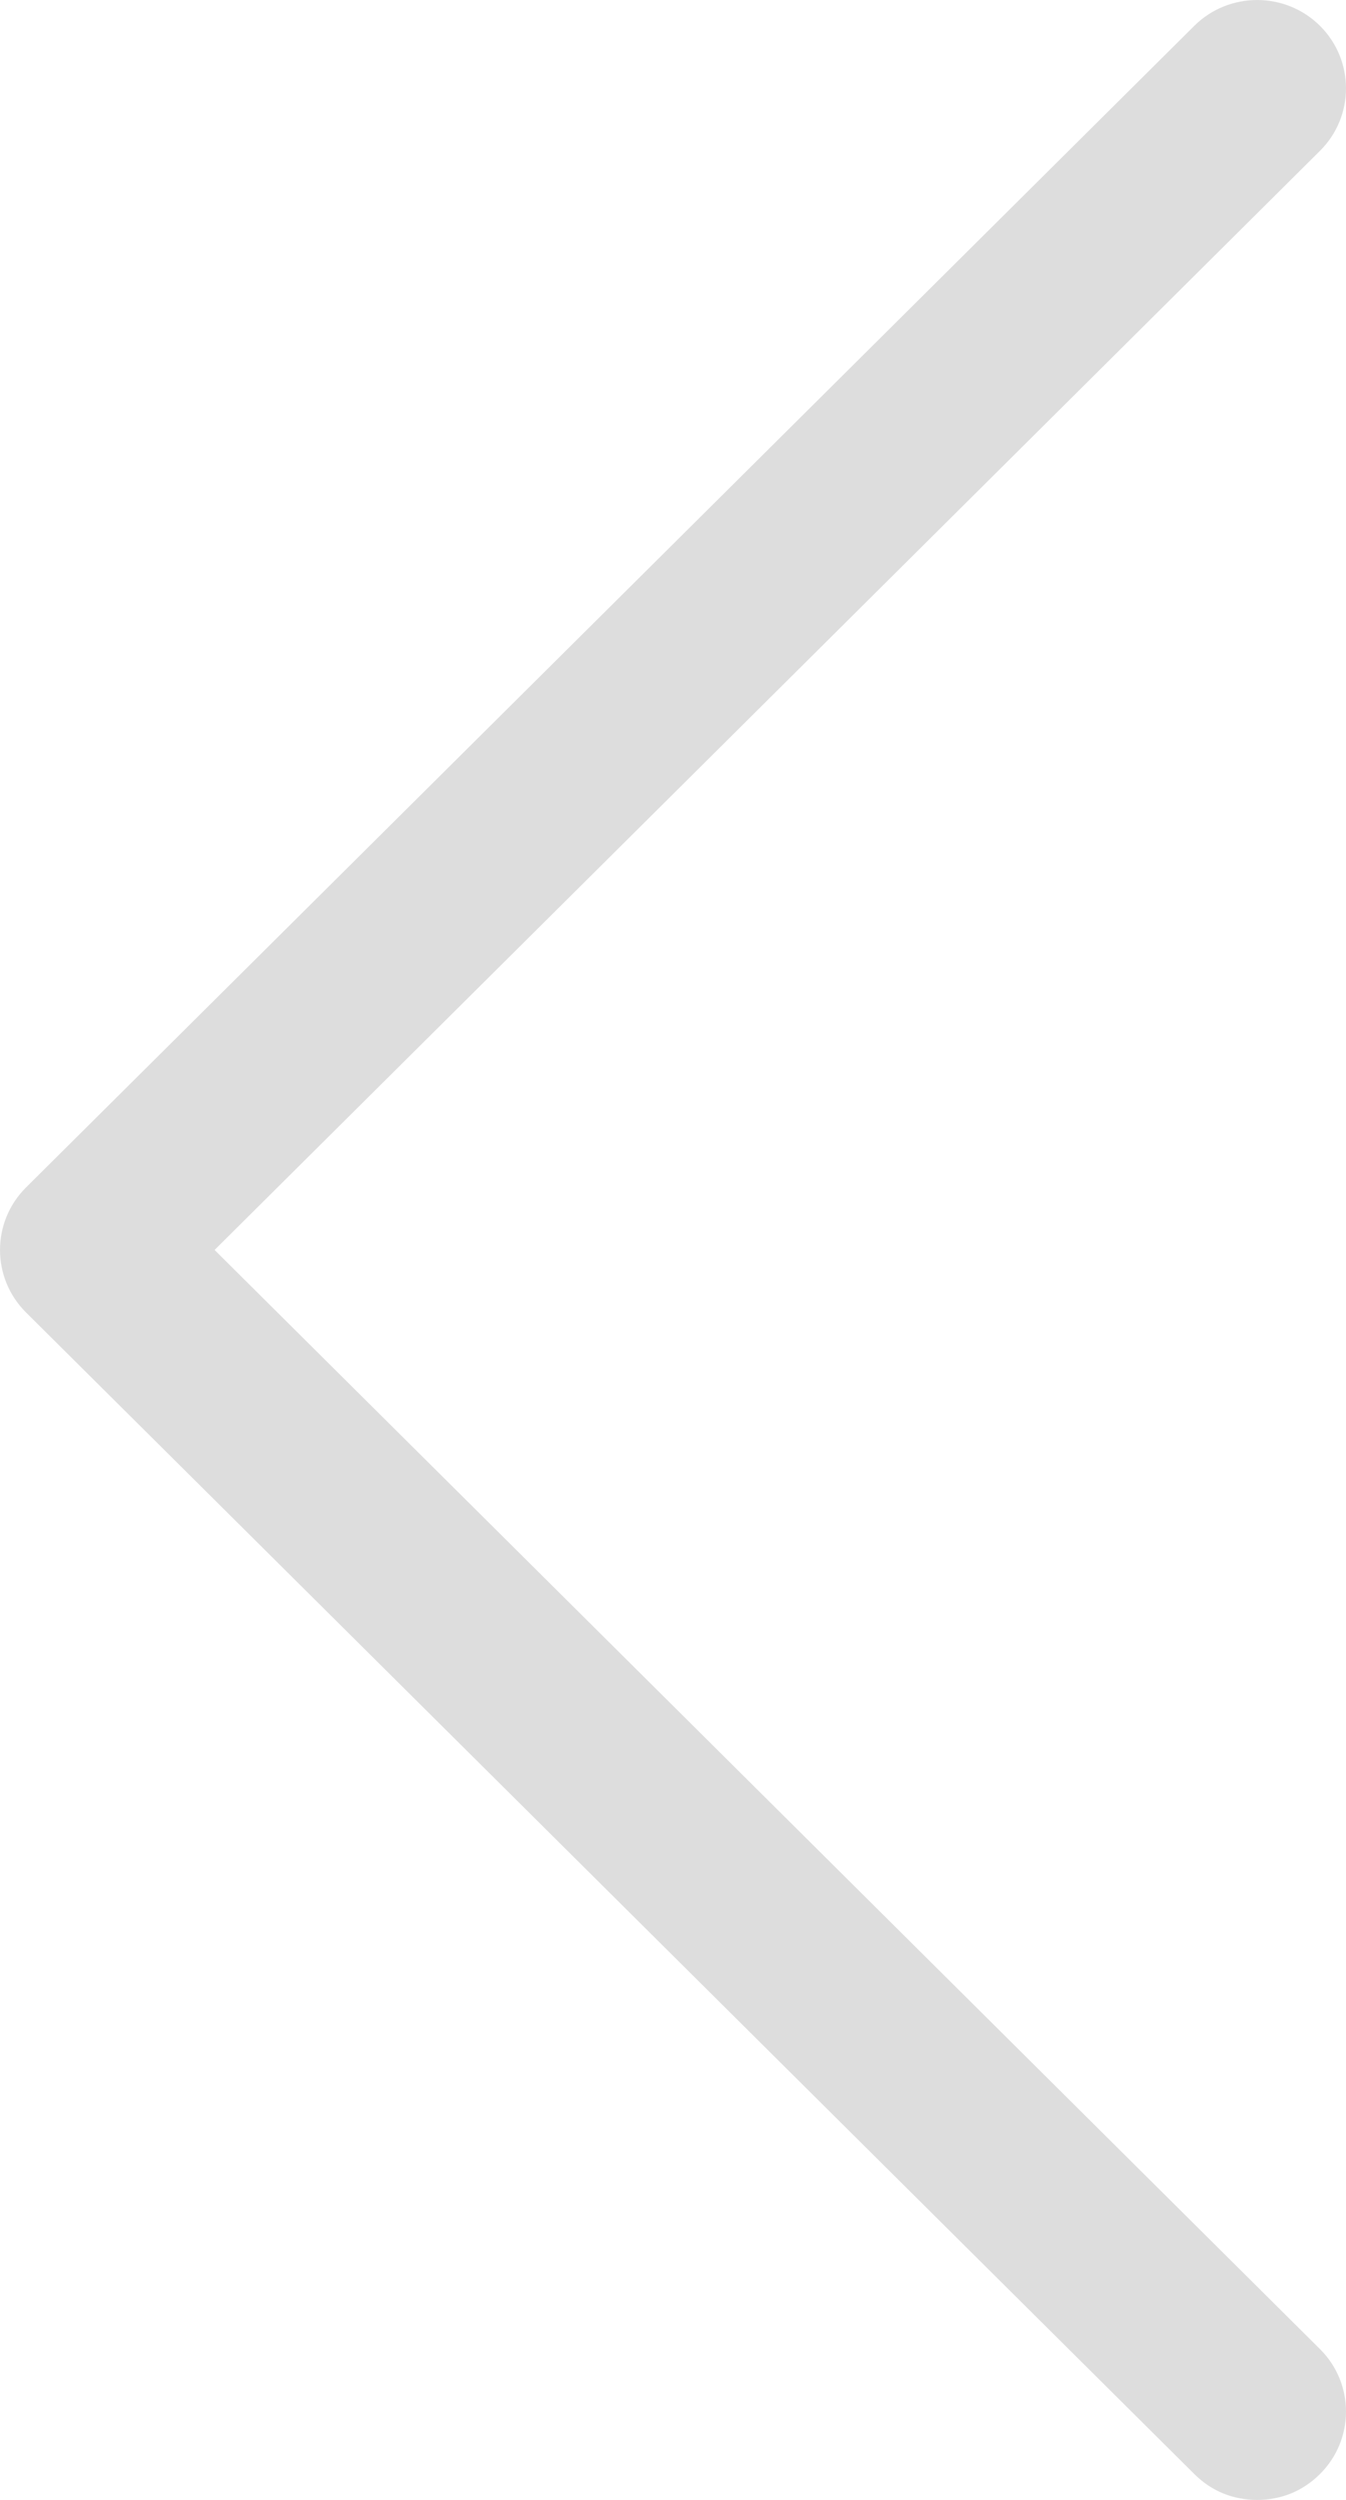 <svg width="21" height="39" viewBox="0 0 21 39" fill="#000" xmlns="http://www.w3.org/2000/svg">
<path d="M18.633 38.596C18.903 38.865 19.241 39 19.613 39C19.985 39 20.324 38.865 20.594 38.596C21.135 38.059 21.135 37.184 20.594 36.647L3.348 19.5L20.594 2.353C21.135 1.816 21.135 0.941 20.594 0.403C20.053 -0.134 19.174 -0.134 18.633 0.403L0.406 18.525C-0.135 19.063 -0.135 19.937 0.406 20.475L18.633 38.596Z" fill="#DDDDDD"/>
</svg>
